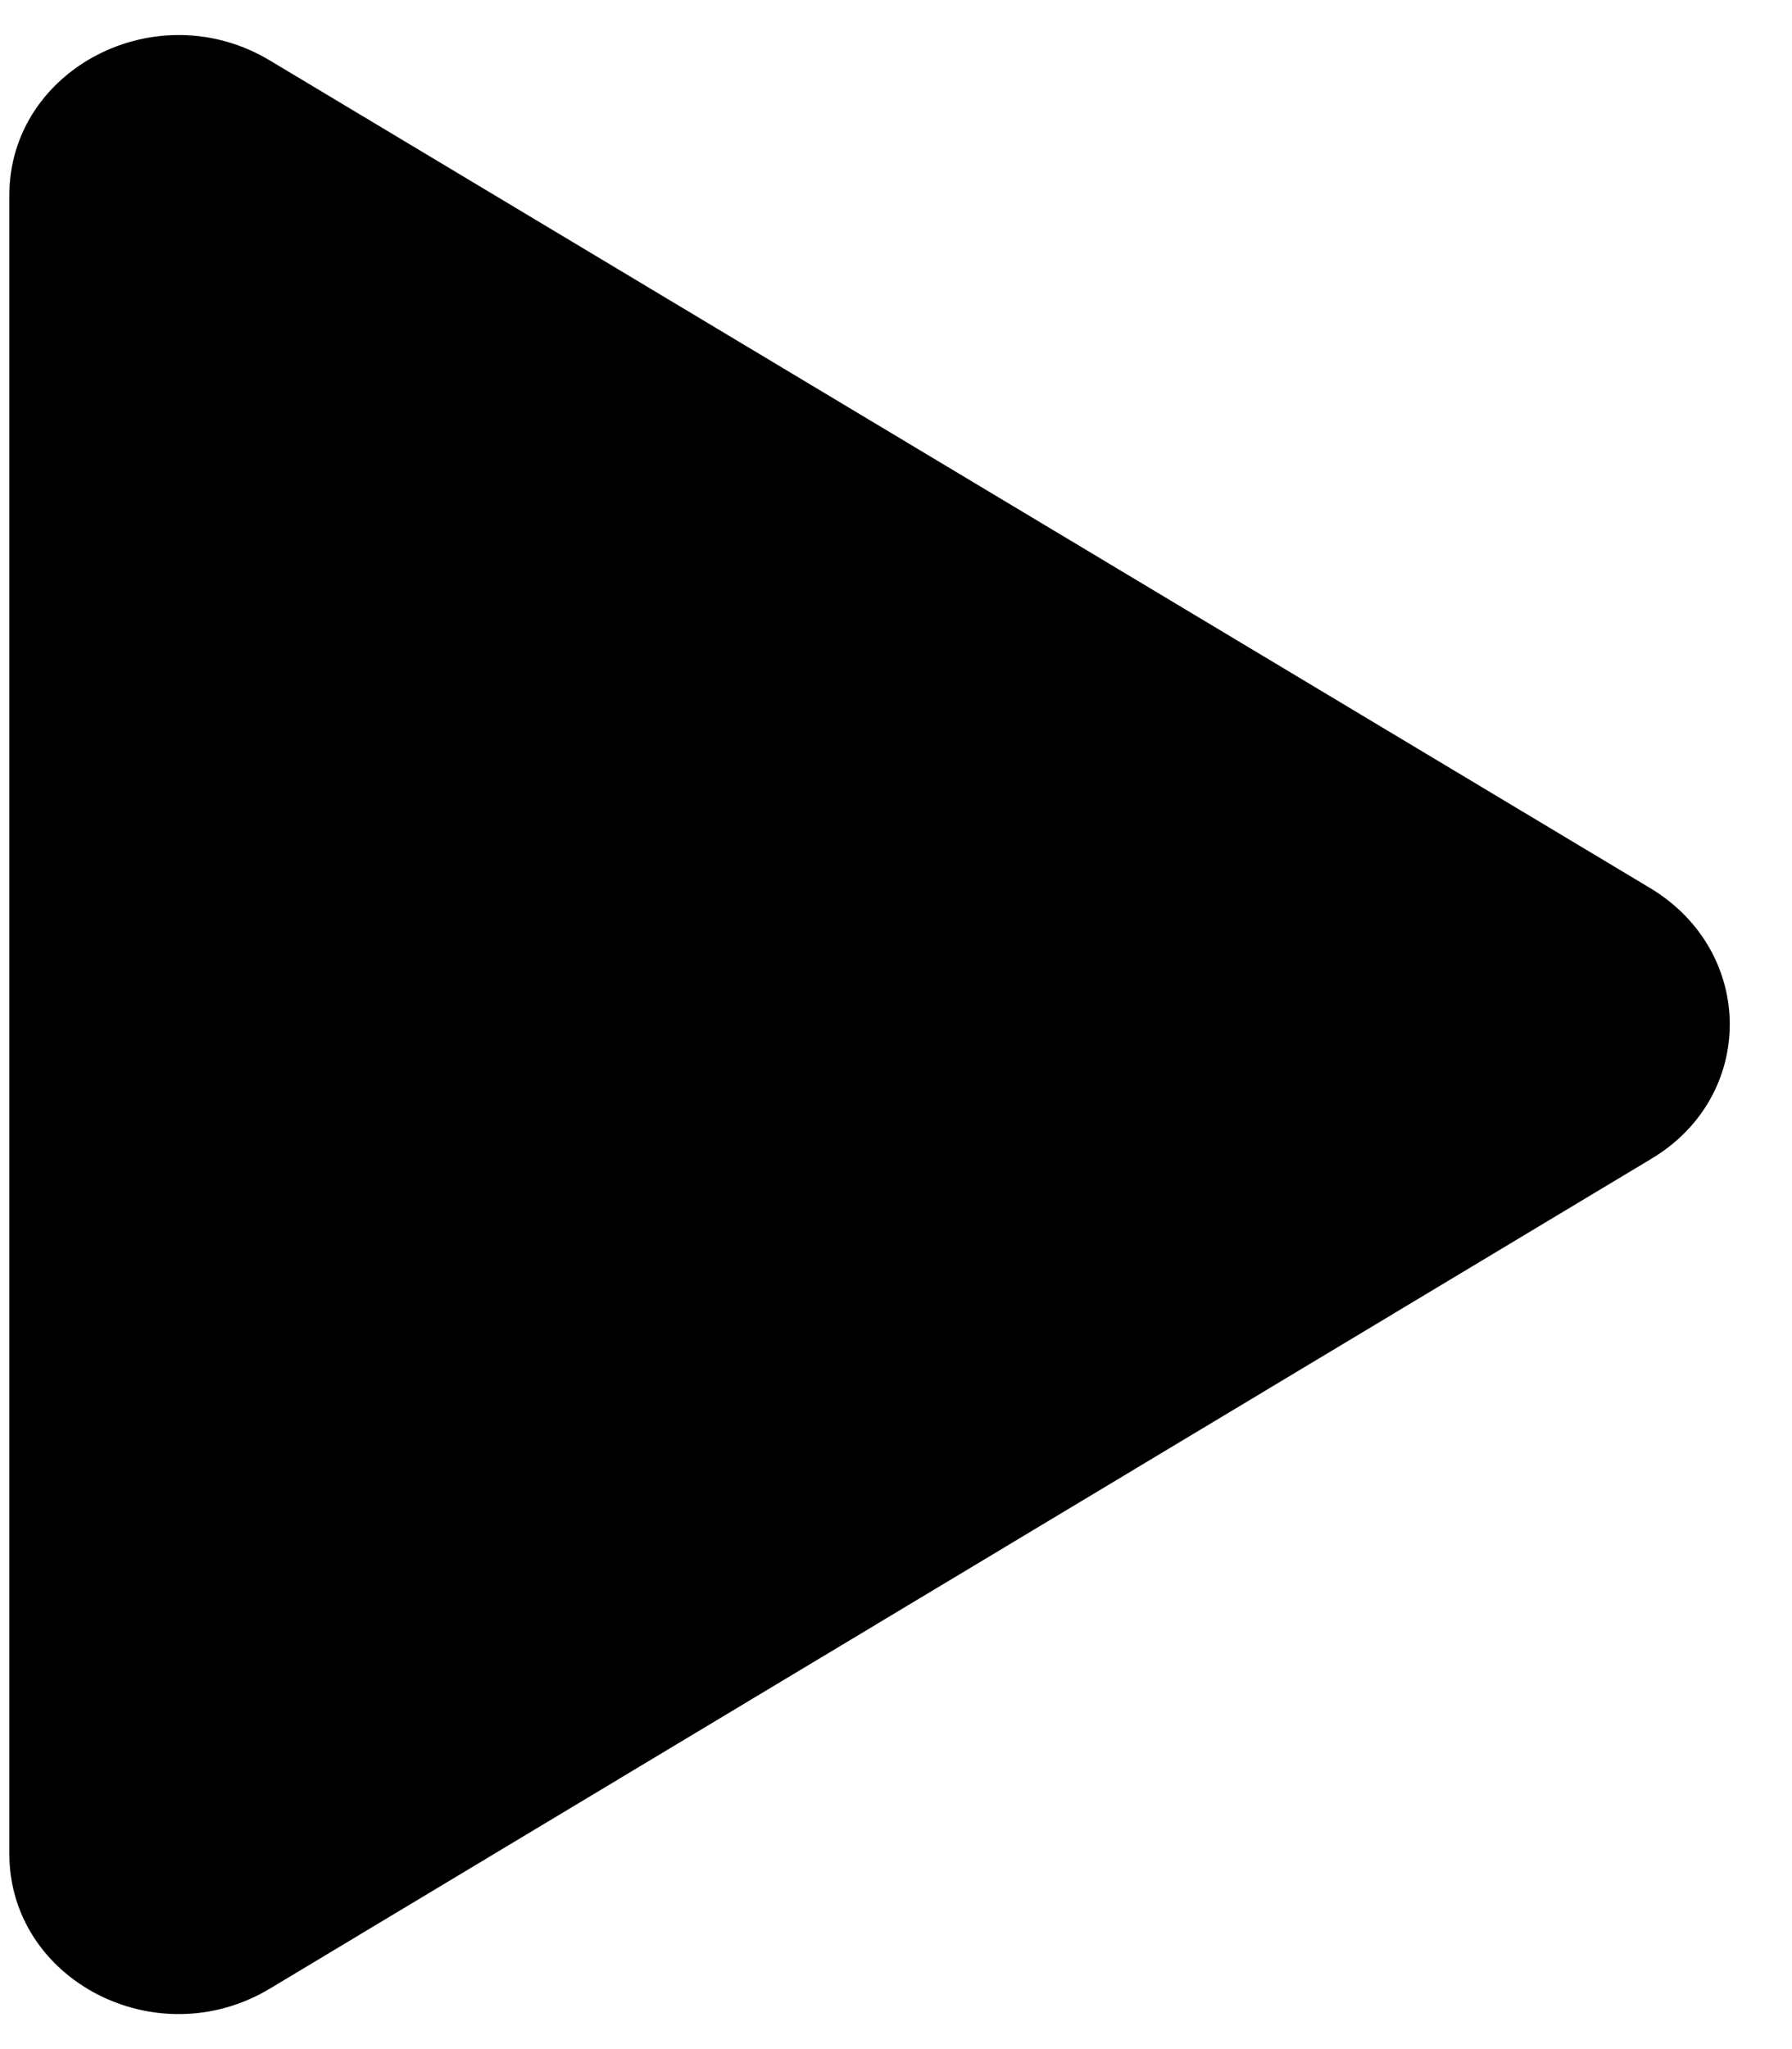 <svg width="14" height="16" viewBox="0 0 14 16" fill="none" xmlns="http://www.w3.org/2000/svg">
<path d="M0.073 1.525V14.475C0.073 15.463 1.225 16.062 2.113 15.525L12.898 9.05C13.719 8.563 13.719 7.438 12.898 6.938L2.113 0.475C1.225 -0.062 0.073 0.538 0.073 1.525Z" fill="black"/>
</svg>
